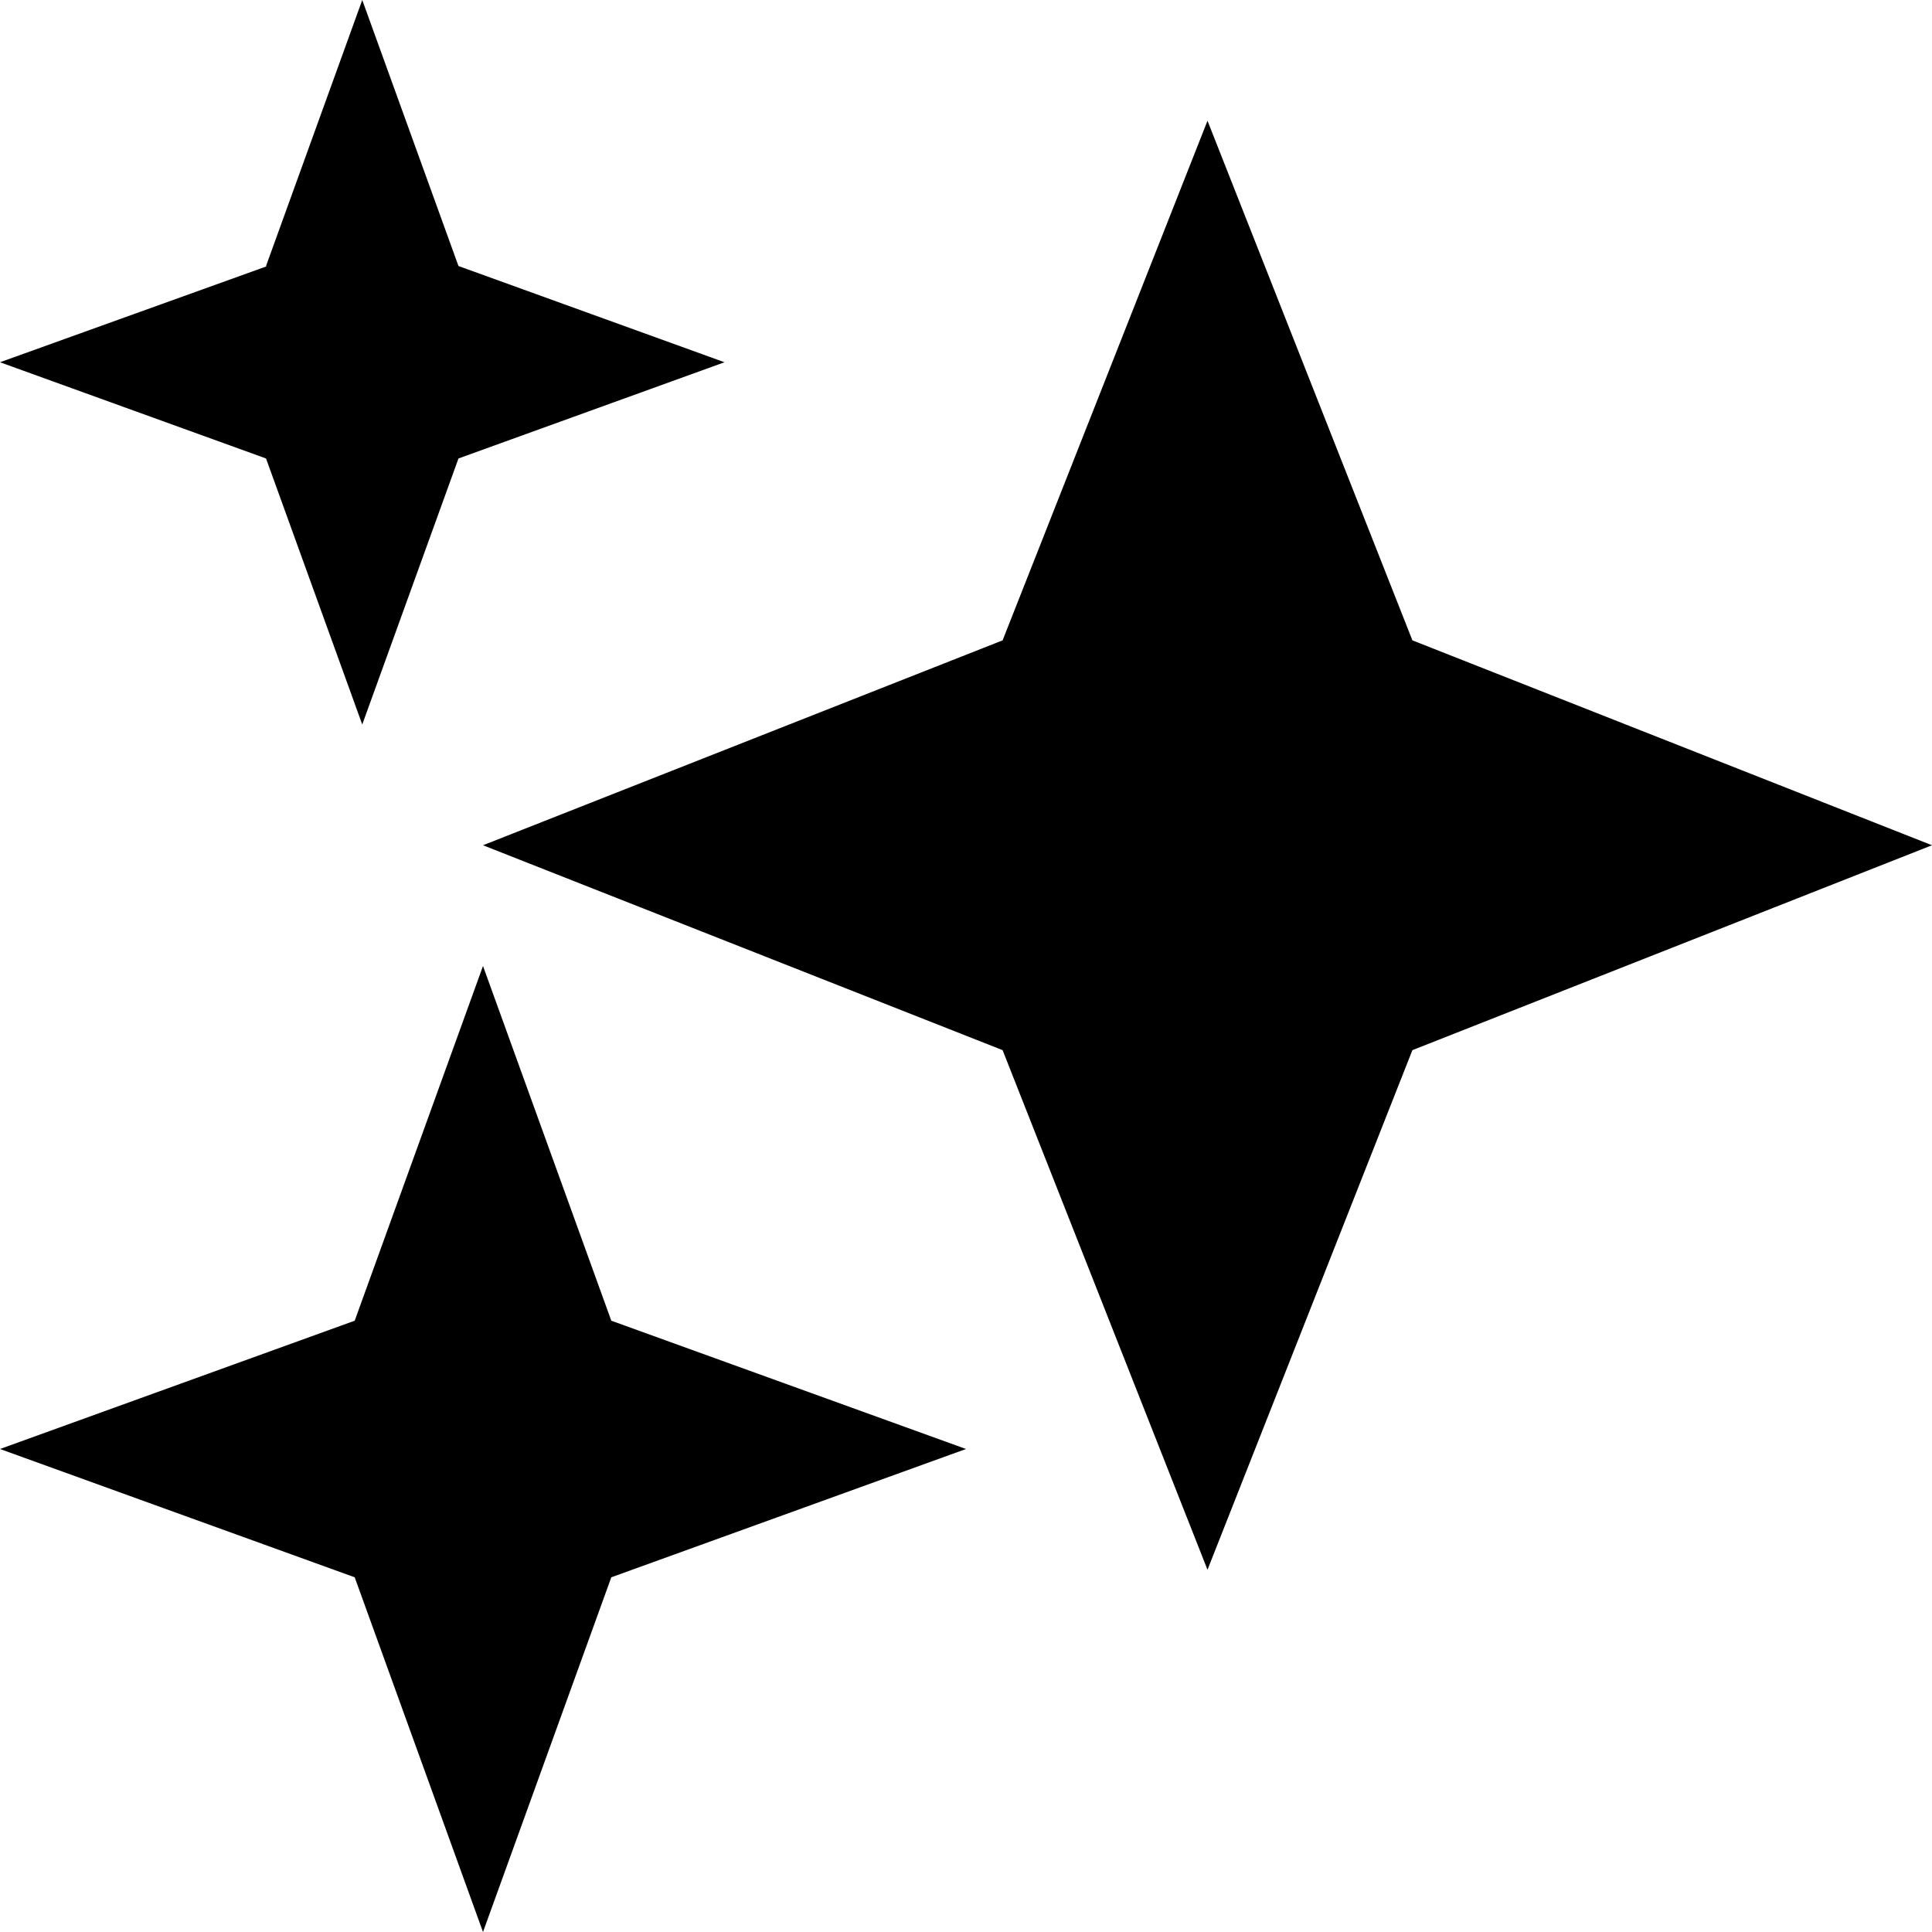 <svg viewBox="0 0 512 512"><path d="m320 32 54.3 137.7L512 224l-137.7 54.3L320 416l-54.3-137.7L128 224l137.7-54.3zM94 350 0 384l94 34 34 94 34-94 94-34-94-34-34-94zM70.6 70.6 0 96l70.5 25.5L96 192l25.5-70.5L192 96l-70.5-25.5L96 0 70.5 70.5Z" /></svg>